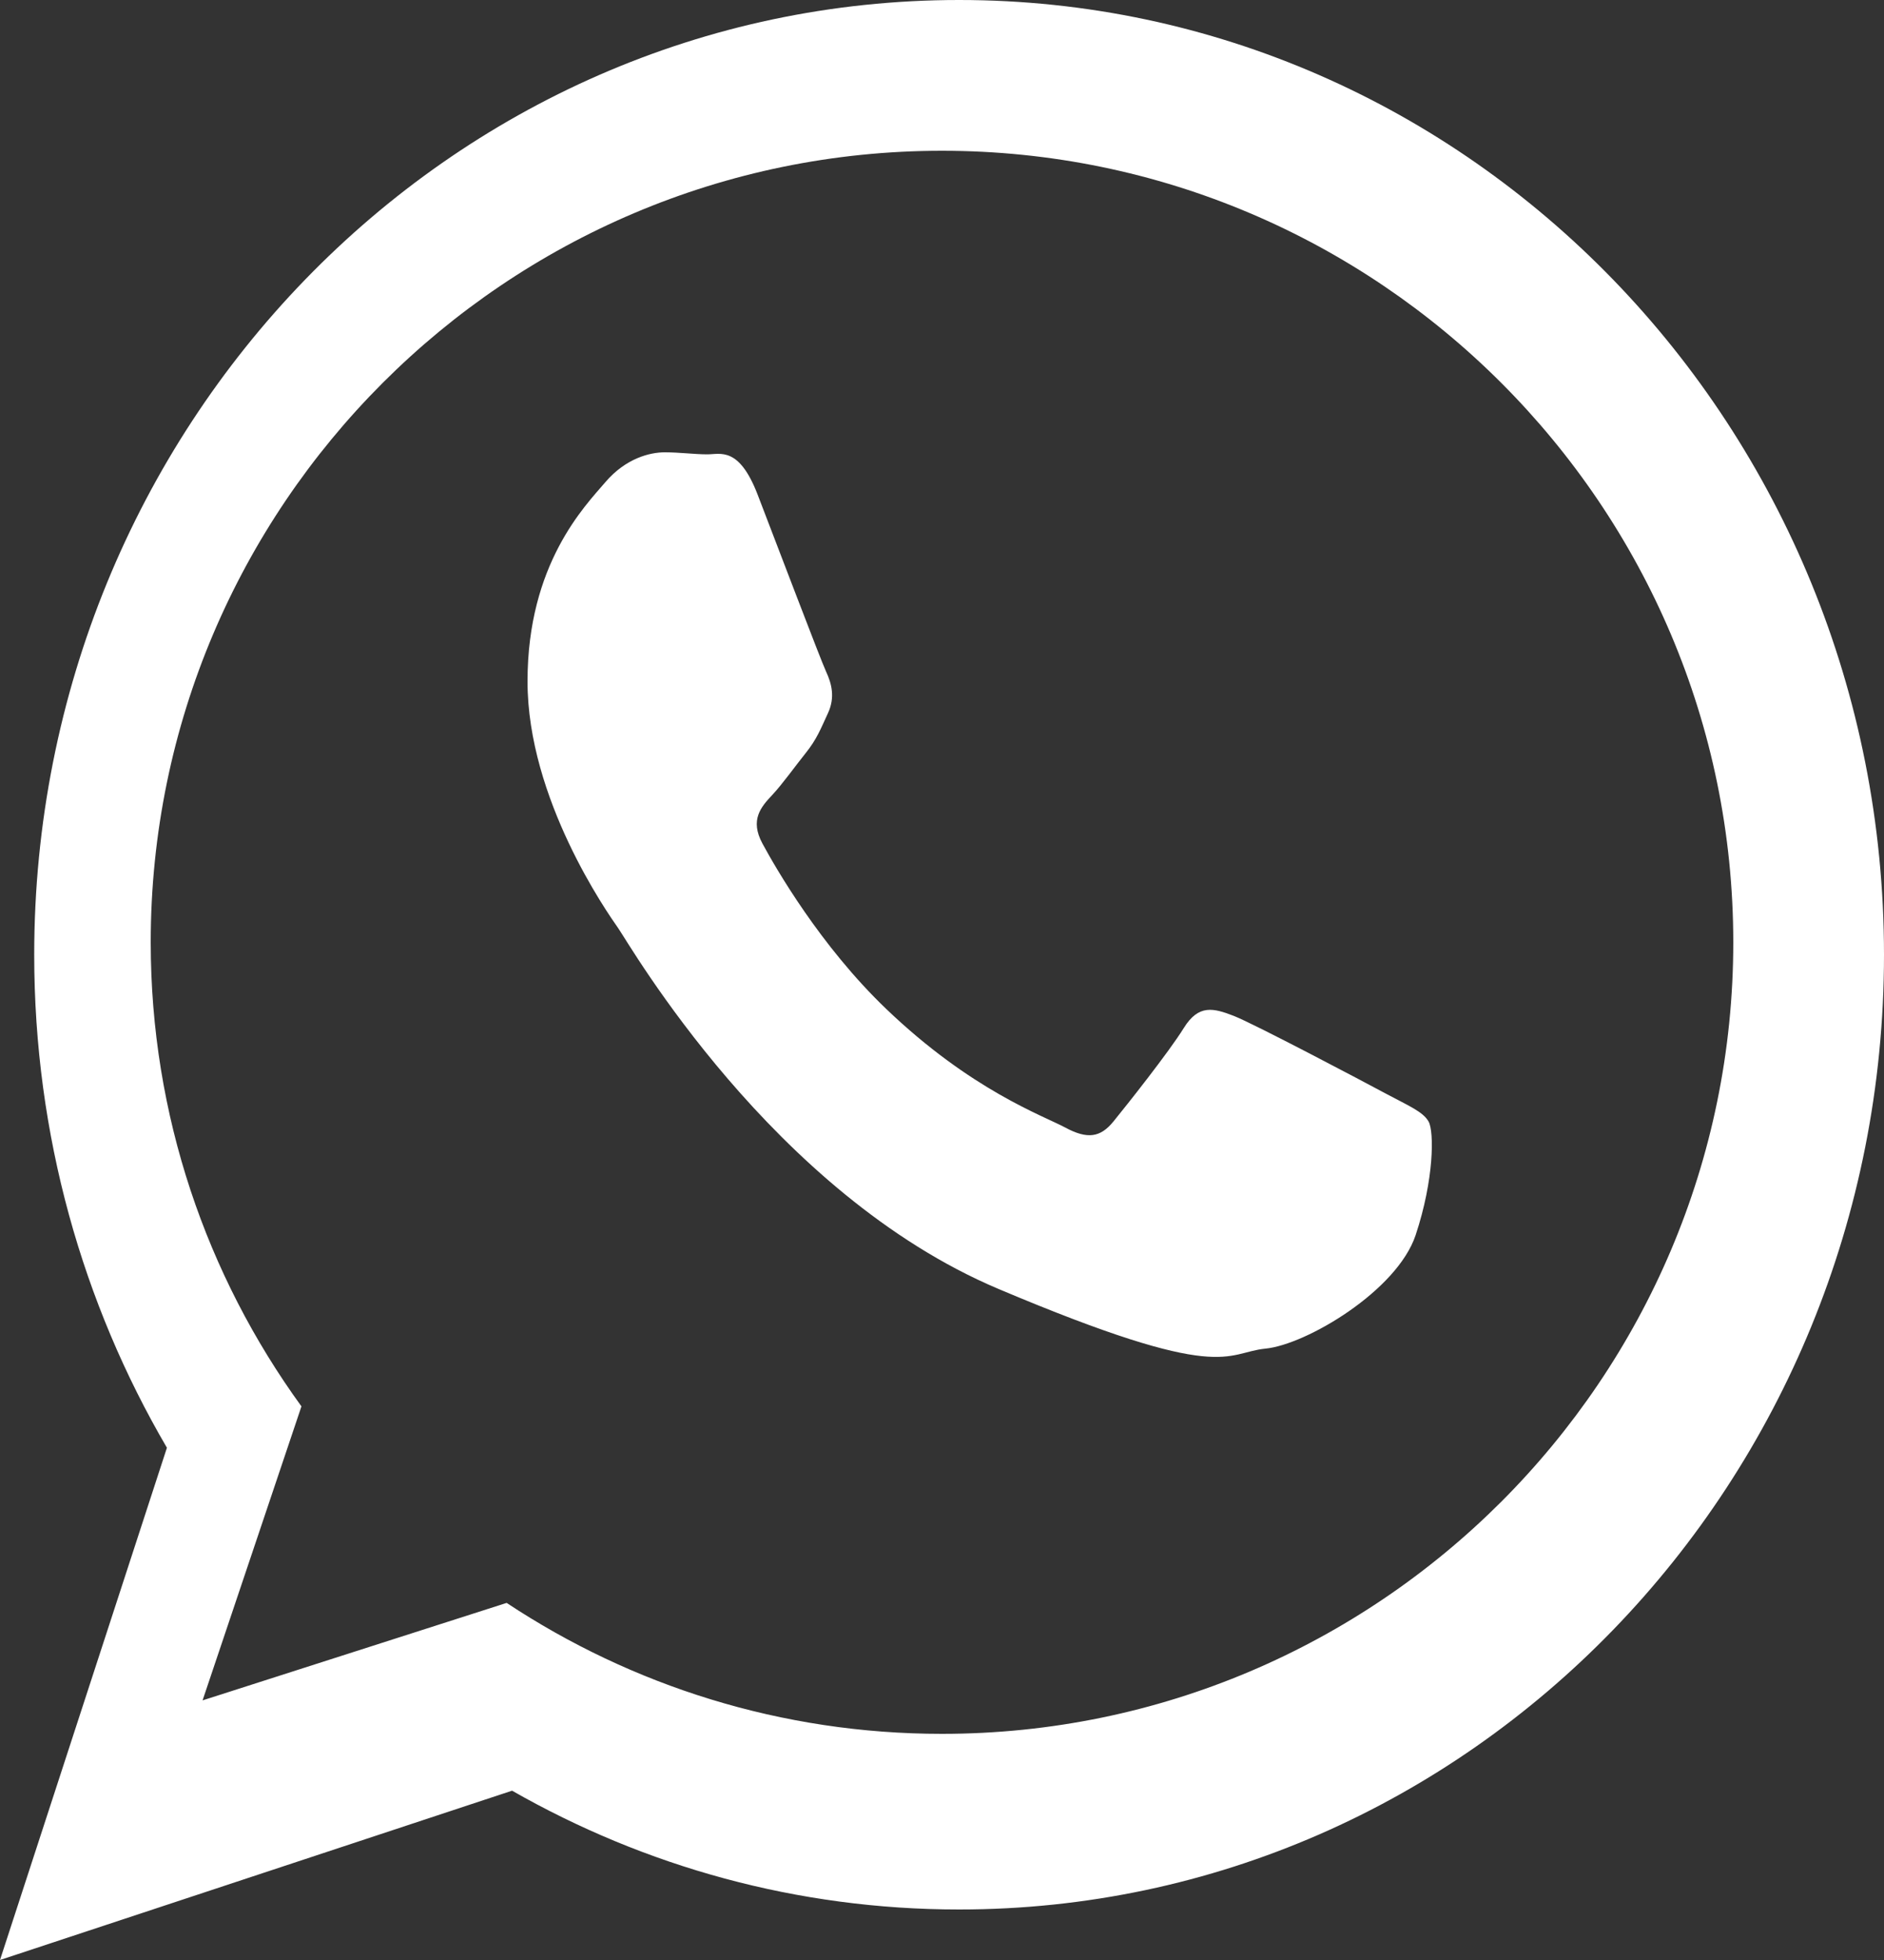 <?xml version="1.0" encoding="UTF-8"?>
<svg width="25px" height="26px" viewBox="0 0 25 26" version="1.1" xmlns="http://www.w3.org/2000/svg" xmlns:xlink="http://www.w3.org/1999/xlink">
    <rect x="0" y="0" width="25" height="26" fill="#333333" stroke="none"/>
    <!-- Generator: Sketch 61.2 (89653) - https://sketch.com -->
    <title>WhatsApp</title>
    <desc>Created with Sketch.</desc>
    <g id="Desktop" stroke="none" stroke-width="1" fill="none" fill-rule="evenodd">
        <g id="Home-Barra-aberta" transform="translate(-260, -645)" fill="#FFFFFF" fill-rule="nonzero">
            <g id="Group-13" transform="translate(200, 616)">
                <g id="Group-7" transform="translate(60, 18)">
                    <path d="M25,23.665 C25,30.66 19.506,36.33 12.727,36.33 C10.575,36.33 8.554,35.758 6.795,34.754 L0,37 L2.215,30.205 C1.098,28.296 0.454,26.058 0.454,23.665 C0.454,16.67 5.949,11 12.727,11 C19.506,11 25,16.67 25,23.665 Z M12.5,13 C6.71,13 2,17.71 2,23.5 C2,25.797 2.743,27.925 4,29.656 L2.688,33.556 L6.723,32.263 C8.381,33.36 10.367,34 12.5,34 C18.289,34 23,29.29 23,23.501 C23,17.711 18.29,13 12.5,13 Z M18.957,25.878 C18.883,25.746 18.686,25.666 18.391,25.508 C18.096,25.349 16.644,24.583 16.374,24.477 C16.103,24.372 15.906,24.319 15.709,24.636 C15.513,24.953 14.947,25.666 14.774,25.878 C14.602,26.089 14.43,26.116 14.135,25.957 C13.84,25.799 12.888,25.464 11.761,24.385 C10.883,23.545 10.29,22.509 10.118,22.191 C9.946,21.874 10.1,21.703 10.248,21.545 C10.381,21.403 10.543,21.175 10.691,20.99 C10.839,20.805 10.888,20.674 10.986,20.462 C11.085,20.25 11.035,20.066 10.961,19.907 C10.887,19.748 10.296,18.189 10.051,17.555 C9.805,16.921 9.559,17.027 9.386,17.027 C9.214,17.027 9.017,17 8.821,17 C8.624,17 8.304,17.079 8.033,17.396 C7.762,17.713 7,18.48 7,20.039 C7,21.598 8.057,23.104 8.205,23.315 C8.353,23.526 10.247,26.829 13.249,28.098 C16.251,29.366 16.251,28.943 16.792,28.89 C17.333,28.837 18.538,28.124 18.785,27.384 C19.031,26.644 19.031,26.01 18.957,25.878 Z" id="WhatsApp"></path>
                </g>
            </g>
        </g>
    </g>
</svg>